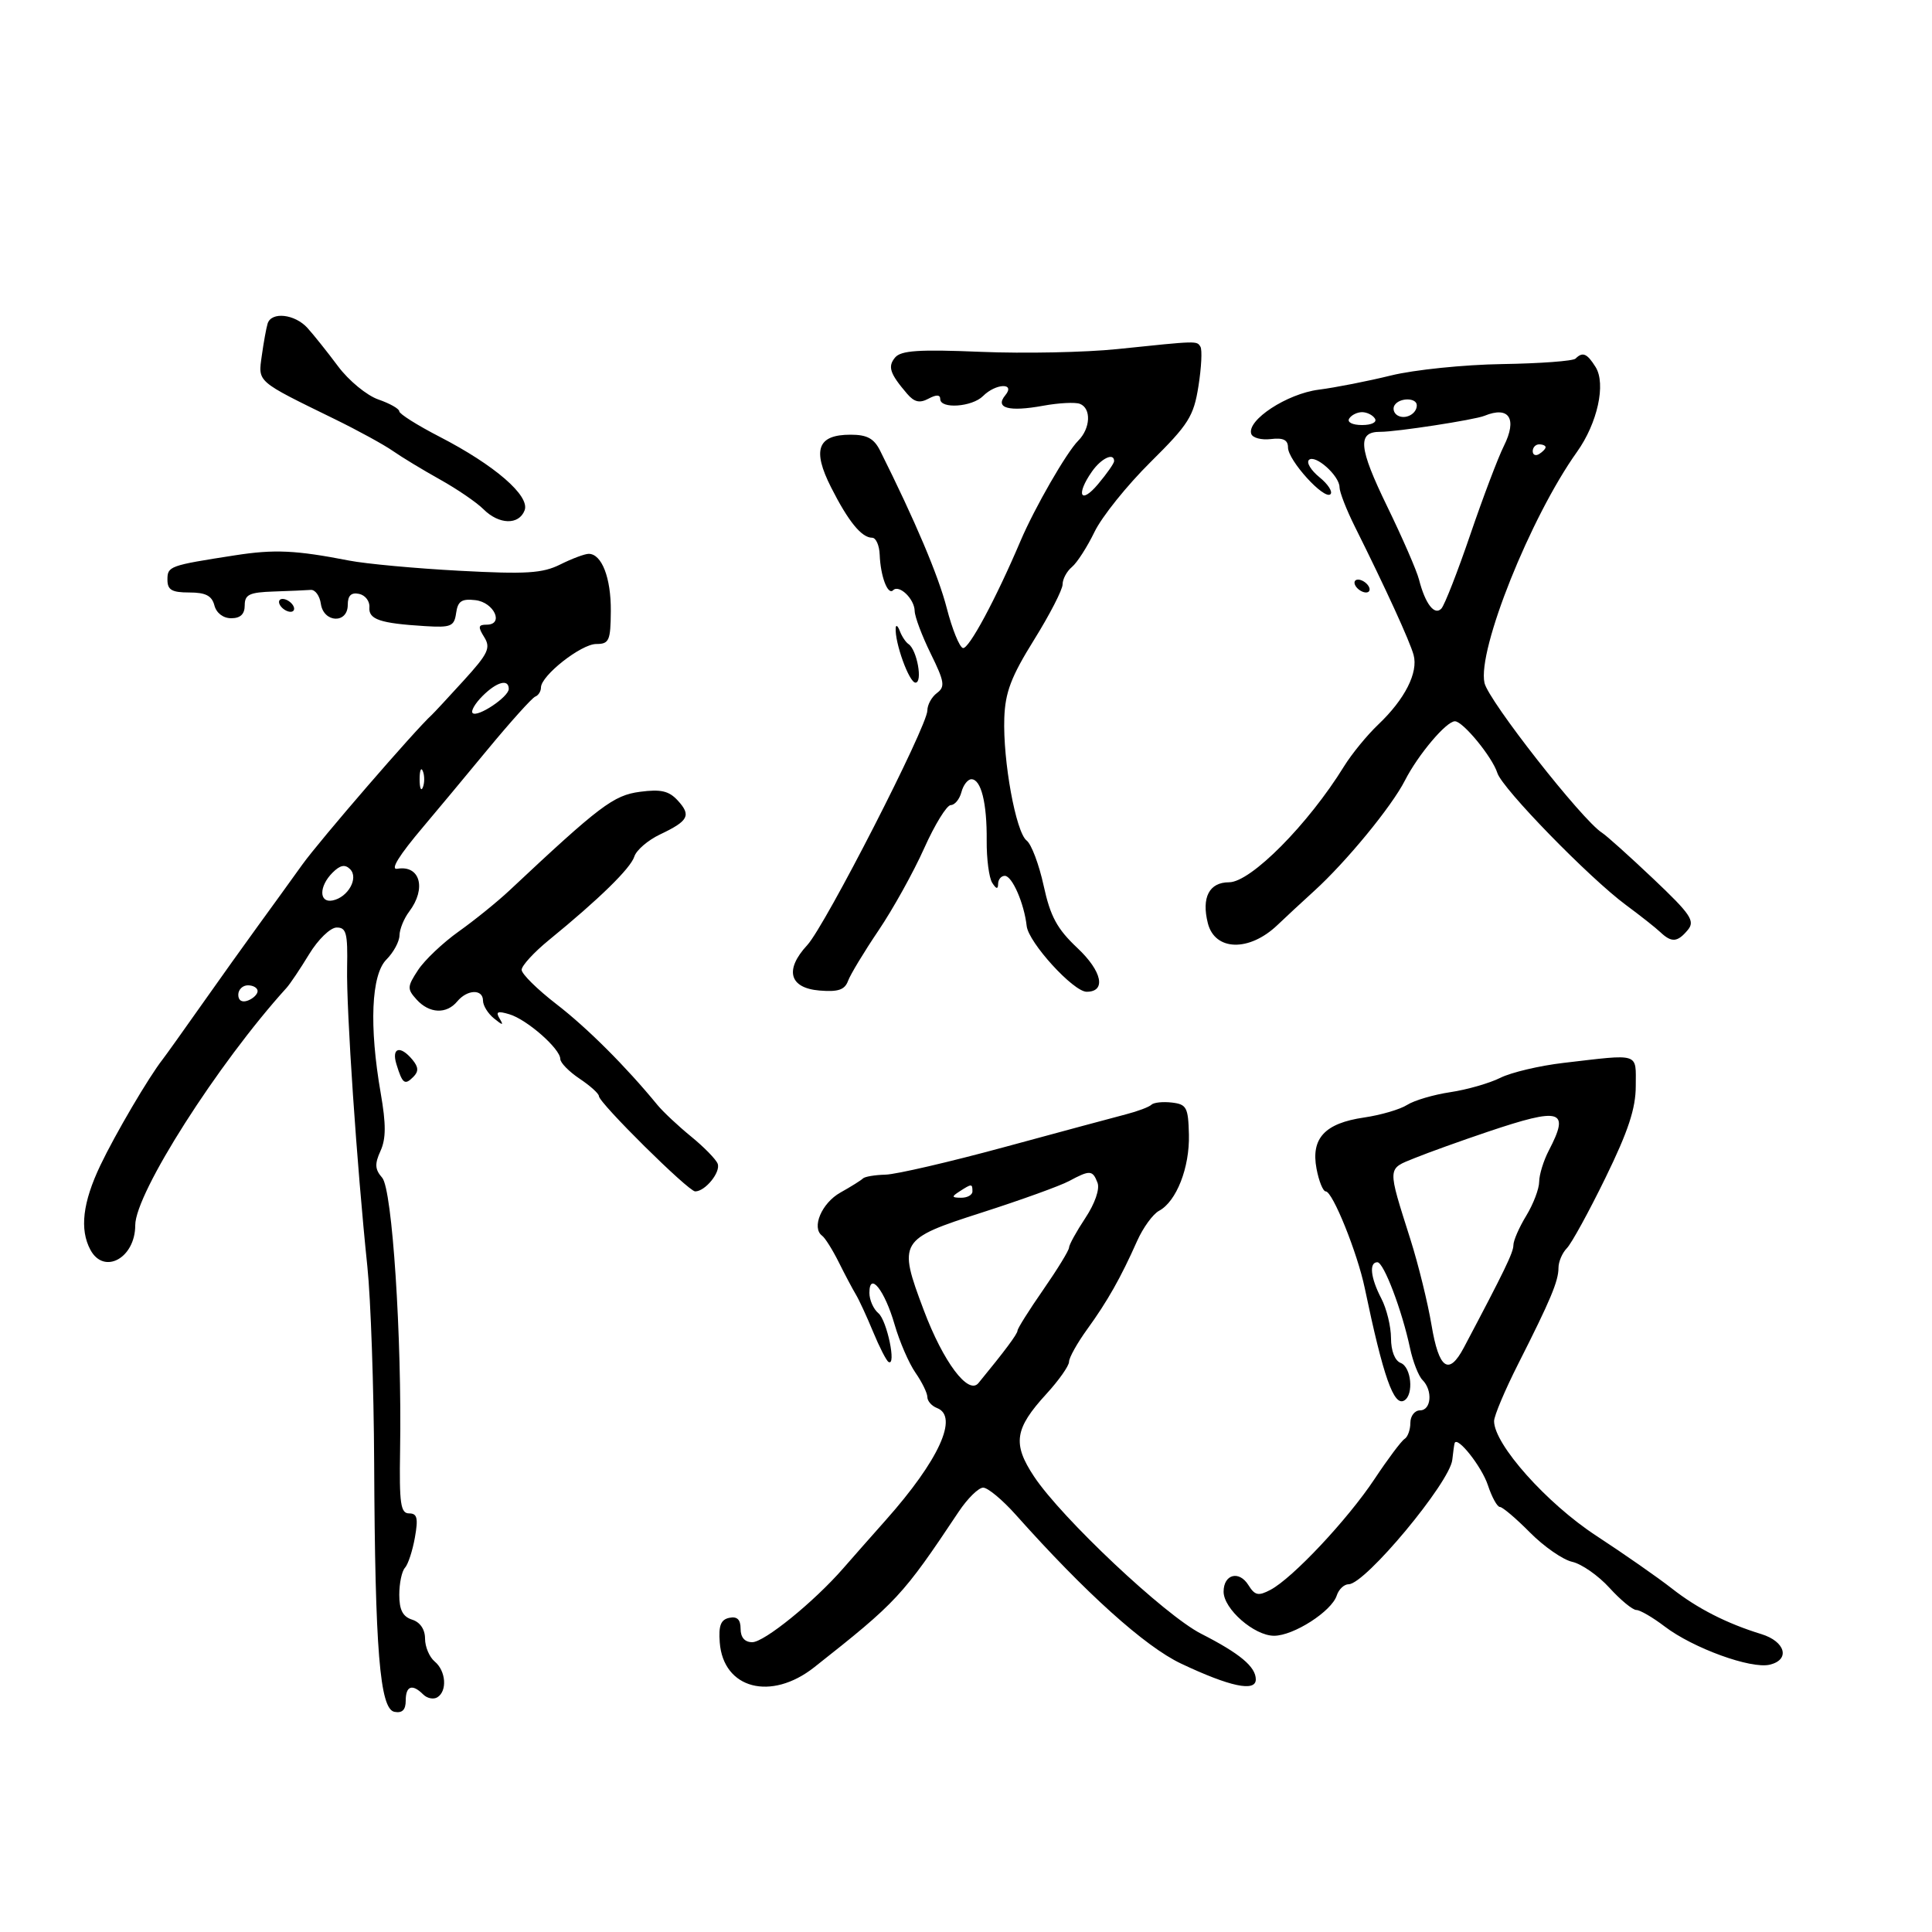 <svg xmlns="http://www.w3.org/2000/svg" width="300" height="300" viewBox="0 0 300 300" version="1.1">
	<path d="M 41.554 50.250 C 41.343 50.938, 40.937 53.177, 40.652 55.227 C 40.072 59.393, 39.720 59.087, 52 65.093 C 55.575 66.841, 59.625 69.059, 61 70.021 C 62.375 70.983, 65.670 72.979, 68.323 74.458 C 70.975 75.936, 74.013 78.013, 75.073 79.073 C 77.475 81.475, 80.570 81.561, 81.460 79.250 C 82.328 76.998, 76.825 72.234, 68.250 67.813 C 64.813 66.041, 62 64.268, 62 63.873 C 62 63.478, 60.538 62.649, 58.750 62.031 C 56.962 61.413, 54.150 59.098, 52.500 56.887 C 50.850 54.675, 48.712 51.996, 47.750 50.933 C 45.778 48.755, 42.135 48.354, 41.554 50.250 M 173.500 54.205 C 168.550 54.719, 159.018 54.912, 152.319 54.634 C 142.664 54.234, 139.898 54.418, 138.983 55.521 C 137.813 56.930, 138.174 58.012, 140.860 61.149 C 141.969 62.445, 142.809 62.637, 144.173 61.907 C 145.395 61.253, 146 61.272, 146 61.965 C 146 63.544, 150.945 63.198, 152.643 61.500 C 154.631 59.511, 157.737 59.406, 156.097 61.383 C 154.444 63.375, 156.649 63.978, 162 63 C 164.400 62.561, 166.956 62.430, 167.682 62.708 C 169.482 63.399, 169.342 66.516, 167.423 68.434 C 165.607 70.250, 160.646 78.871, 158.465 84 C 154.602 93.085, 150.407 100.881, 149.518 100.626 C 148.978 100.472, 147.849 97.680, 147.011 94.423 C 145.717 89.397, 142.120 80.900, 136.673 70 C 135.713 68.079, 134.647 67.500, 132.071 67.500 C 126.950 67.500, 126.090 69.825, 129.048 75.673 C 131.731 80.979, 133.786 83.500, 135.429 83.500 C 136.018 83.500, 136.545 84.686, 136.599 86.136 C 136.726 89.485, 137.855 92.478, 138.682 91.652 C 139.621 90.712, 141.995 92.994, 142.031 94.872 C 142.048 95.768, 143.170 98.750, 144.523 101.500 C 146.663 105.850, 146.789 106.644, 145.491 107.610 C 144.671 108.221, 144 109.442, 144 110.323 C 144 112.758, 128.136 143.750, 125.352 146.754 C 121.792 150.595, 122.556 153.422, 127.258 153.811 C 130.152 154.050, 131.170 153.705, 131.684 152.311 C 132.051 151.315, 134.185 147.785, 136.426 144.467 C 138.667 141.148, 141.850 135.417, 143.500 131.731 C 145.150 128.044, 147.010 125.022, 147.633 125.014 C 148.257 125.006, 149.002 124.100, 149.290 123 C 149.577 121.900, 150.275 121, 150.839 121 C 152.345 121, 153.266 124.695, 153.213 130.523 C 153.188 133.344, 153.573 136.293, 154.068 137.076 C 154.699 138.073, 154.974 138.126, 154.985 137.250 C 154.993 136.563, 155.461 136, 156.025 136 C 157.167 136, 159.030 140.271, 159.423 143.793 C 159.710 146.363, 166.677 154, 168.734 154 C 171.811 154, 171.140 150.820, 167.302 147.210 C 164.138 144.233, 163.101 142.318, 162.056 137.520 C 161.340 134.231, 160.153 131.081, 159.418 130.520 C 157.745 129.242, 155.718 118.136, 155.947 111.500 C 156.086 107.496, 157.005 105.078, 160.560 99.364 C 163.002 95.439, 165 91.557, 165 90.736 C 165 89.916, 165.652 88.703, 166.450 88.042 C 167.247 87.380, 168.828 84.921, 169.962 82.578 C 171.097 80.235, 175.004 75.367, 178.646 71.761 C 184.576 65.888, 185.353 64.658, 186.097 59.949 C 186.554 57.058, 186.693 54.312, 186.405 53.846 C 185.824 52.906, 186.070 52.900, 173.500 54.205 M 244.649 55.684 C 244.272 56.061, 239.135 56.443, 233.232 56.534 C 227.330 56.625, 219.575 57.421, 216 58.302 C 212.425 59.183, 207.365 60.178, 204.755 60.512 C 199.836 61.143, 193.579 65.248, 194.295 67.374 C 194.504 67.993, 195.873 68.355, 197.337 68.178 C 199.261 67.946, 200 68.308, 200 69.483 C 200 71.483, 205.642 77.691, 206.595 76.739 C 206.973 76.360, 206.207 75.177, 204.892 74.111 C 203.576 73.045, 202.835 71.836, 203.244 71.426 C 204.189 70.477, 208 73.866, 208 75.654 C 208 76.394, 209.066 79.137, 210.369 81.749 C 215.184 91.405, 218.918 99.561, 219.502 101.700 C 220.250 104.438, 218.148 108.580, 214.019 112.500 C 212.282 114.150, 209.888 117.075, 208.699 119 C 203.145 127.998, 194.217 137, 190.848 137 C 187.769 137, 186.547 139.349, 187.550 143.343 C 188.641 147.689, 193.991 147.826, 198.382 143.620 C 199.600 142.454, 202.150 140.089, 204.048 138.364 C 209.043 133.825, 216.086 125.255, 218.153 121.200 C 220.194 117.196, 224.580 112, 225.919 112 C 227.171 112, 231.722 117.548, 232.512 120.037 C 233.283 122.468, 246.804 136.342, 252.500 140.547 C 254.700 142.171, 257.095 144.063, 257.821 144.750 C 259.568 146.402, 260.484 146.327, 262.084 144.399 C 263.241 143.005, 262.543 141.973, 256.719 136.455 C 253.037 132.967, 249.454 129.750, 248.756 129.307 C 245.661 127.340, 231.113 108.789, 230.509 106.040 C 229.387 100.934, 237.656 80.286, 244.874 70.170 C 248.060 65.706, 249.398 59.609, 247.765 56.996 C 246.440 54.873, 245.750 54.583, 244.649 55.684 M 216.543 62.931 C 216.226 63.443, 216.425 64.144, 216.984 64.490 C 218.177 65.227, 220 64.291, 220 62.941 C 220 61.724, 217.293 61.716, 216.543 62.931 M 209.500 65 C 209.148 65.569, 210.009 66, 211.500 66 C 212.991 66, 213.852 65.569, 213.500 65 C 213.160 64.450, 212.260 64, 211.500 64 C 210.740 64, 209.840 64.450, 209.500 65 M 230.500 64.568 C 228.975 65.194, 216.785 67.070, 214.350 67.053 C 210.723 67.029, 210.948 69.483, 215.416 78.671 C 217.777 83.527, 219.995 88.625, 220.345 90 C 221.305 93.768, 222.763 95.651, 223.822 94.492 C 224.320 93.946, 226.340 88.775, 228.311 83 C 230.281 77.225, 232.622 71.043, 233.514 69.263 C 235.639 65.015, 234.340 62.992, 230.500 64.568 M 238 70.059 C 238 70.641, 238.450 70.840, 239 70.500 C 239.550 70.160, 240 69.684, 240 69.441 C 240 69.198, 239.550 69, 239 69 C 238.450 69, 238 69.477, 238 70.059 M 169.557 73.223 C 167.025 76.837, 167.783 78.412, 170.500 75.182 C 171.875 73.548, 173 71.939, 173 71.606 C 173 70.218, 171.004 71.156, 169.557 73.223 M 36.500 86.228 C 26.290 87.812, 26 87.916, 26 90.019 C 26 91.603, 26.678 92, 29.383 92 C 31.926 92, 32.897 92.497, 33.290 94 C 33.603 95.197, 34.654 96, 35.906 96 C 37.333 96, 38 95.363, 38 94 C 38 92.319, 38.717 91.976, 42.500 91.850 C 44.975 91.767, 47.563 91.655, 48.250 91.600 C 48.938 91.545, 49.644 92.513, 49.820 93.750 C 50.243 96.731, 54 96.890, 54 93.927 C 54 92.481, 54.530 91.963, 55.750 92.215 C 56.712 92.414, 57.437 93.351, 57.360 94.297 C 57.206 96.186, 58.999 96.793, 66 97.223 C 70.037 97.472, 70.534 97.262, 70.827 95.191 C 71.089 93.341, 71.684 92.944, 73.819 93.191 C 76.726 93.528, 78.318 97, 75.565 97 C 74.253 97, 74.189 97.329, 75.186 98.927 C 76.232 100.601, 75.814 101.486, 71.996 105.677 C 69.580 108.330, 67.355 110.725, 67.052 111 C 64.477 113.333, 49.630 130.505, 46.925 134.277 C 45.041 136.904, 41.925 141.215, 40 143.856 C 38.075 146.497, 34.147 151.998, 31.270 156.079 C 28.394 160.161, 25.687 163.950, 25.255 164.500 C 23.121 167.214, 17.899 176.097, 15.592 180.937 C 12.840 186.709, 12.343 190.904, 14.035 194.066 C 16.148 198.014, 21 195.359, 21 190.254 C 21 185.284, 33.823 165.165, 44.496 153.392 C 45.048 152.782, 46.625 150.432, 48 148.169 C 49.384 145.892, 51.287 144.042, 52.262 144.027 C 53.773 144.004, 54.006 144.891, 53.899 150.250 C 53.768 156.786, 55.407 180.971, 57.044 196.670 C 57.570 201.714, 58.045 215.439, 58.099 227.170 C 58.235 256.246, 58.979 265.381, 61.250 265.813 C 62.461 266.044, 63 265.508, 63 264.073 C 63 261.777, 64.017 261.417, 65.713 263.113 C 66.325 263.725, 67.315 263.923, 67.913 263.554 C 69.482 262.584, 69.249 259.451, 67.500 258 C 66.675 257.315, 66 255.716, 66 254.445 C 66 253.013, 65.240 251.893, 64 251.500 C 62.543 251.038, 62 249.987, 62 247.633 C 62 245.855, 62.395 243.973, 62.879 243.450 C 63.362 242.928, 64.057 240.813, 64.424 238.750 C 64.961 235.731, 64.786 235, 63.527 235 C 62.204 235, 61.988 233.496, 62.125 225.250 C 62.418 207.644, 60.911 184.662, 59.347 182.880 C 58.216 181.591, 58.161 180.740, 59.081 178.722 C 59.947 176.821, 59.956 174.571, 59.119 169.760 C 57.304 159.339, 57.643 151.357, 60 149 C 61.100 147.900, 62.014 146.212, 62.032 145.250 C 62.049 144.287, 62.724 142.626, 63.532 141.559 C 66.253 137.961, 65.238 134.295, 61.689 134.902 C 60.551 135.097, 61.952 132.838, 65.755 128.345 C 67.546 126.230, 71.985 120.900, 75.619 116.500 C 79.254 112.100, 82.626 108.350, 83.114 108.167 C 83.601 107.983, 84 107.348, 84 106.756 C 84 104.914, 90.244 100, 92.584 100 C 94.587 100, 94.812 99.493, 94.848 94.896 C 94.887 89.740, 93.444 86, 91.413 86 C 90.805 86, 88.824 86.740, 87.010 87.645 C 84.238 89.028, 81.741 89.184, 71.324 88.627 C 64.510 88.263, 56.812 87.552, 54.217 87.047 C 45.893 85.428, 42.627 85.277, 36.500 86.228 M 210.500 91 C 210.840 91.550, 211.568 92, 212.118 92 C 212.668 92, 212.840 91.550, 212.500 91 C 212.160 90.450, 211.432 90, 210.882 90 C 210.332 90, 210.160 90.450, 210.500 91 M 43.500 94 C 43.840 94.550, 44.568 95, 45.118 95 C 45.668 95, 45.840 94.550, 45.500 94 C 45.160 93.450, 44.432 93, 43.882 93 C 43.332 93, 43.160 93.450, 43.500 94 M 139.085 97.500 C 138.918 99.765, 141.171 106, 142.155 106 C 143.316 106, 142.390 100.883, 141.071 100.010 C 140.647 99.730, 140.043 98.825, 139.729 98 C 139.415 97.175, 139.125 96.950, 139.085 97.500 M 74.917 108.083 C 73.771 109.229, 73.082 110.415, 73.385 110.719 C 74.127 111.460, 79 108.213, 79 106.977 C 79 105.363, 77.131 105.869, 74.917 108.083 M 65.158 121 C 65.158 122.375, 65.385 122.938, 65.662 122.250 C 65.940 121.563, 65.940 120.438, 65.662 119.750 C 65.385 119.063, 65.158 119.625, 65.158 121 M 99.366 122.951 C 95.269 123.495, 93.148 125.099, 79.103 138.273 C 77.234 140.026, 73.692 142.891, 71.231 144.641 C 68.770 146.391, 65.929 149.084, 64.918 150.626 C 63.221 153.213, 63.203 153.567, 64.694 155.215 C 66.666 157.393, 69.329 157.514, 71 155.500 C 72.560 153.620, 75 153.546, 75 155.378 C 75 156.135, 75.761 157.373, 76.692 158.128 C 78.093 159.264, 78.244 159.267, 77.567 158.143 C 76.931 157.087, 77.277 156.946, 79.125 157.505 C 81.853 158.332, 86.999 162.859, 87.003 164.437 C 87.004 165.022, 88.353 166.400, 90 167.500 C 91.647 168.600, 92.996 169.816, 92.997 170.202 C 93.001 171.248, 106.896 185, 107.949 185 C 109.508 185, 111.939 182.003, 111.438 180.699 C 111.176 180.016, 109.319 178.116, 107.312 176.478 C 105.305 174.840, 102.951 172.632, 102.081 171.572 C 97.187 165.604, 91.192 159.620, 86.417 155.936 C 83.438 153.637, 81 151.233, 81 150.593 C 81 149.954, 82.910 147.871, 85.245 145.965 C 93.047 139.596, 97.918 134.832, 98.499 133.004 C 98.815 132.008, 100.613 130.463, 102.494 129.570 C 106.920 127.469, 107.365 126.618, 105.245 124.305 C 103.872 122.808, 102.619 122.519, 99.366 122.951 M 51.636 135.507 C 49.512 137.631, 49.516 140.242, 51.643 139.823 C 54.042 139.351, 55.732 136.332, 54.363 134.963 C 53.574 134.174, 52.818 134.325, 51.636 135.507 M 37 154.469 C 37 155.363, 37.586 155.712, 38.500 155.362 C 39.325 155.045, 40 154.384, 40 153.893 C 40 153.402, 39.325 153, 38.500 153 C 37.675 153, 37 153.661, 37 154.469 M 61.557 165.250 C 62.492 168.292, 62.843 168.557, 64.174 167.226 C 65.029 166.371, 64.994 165.698, 64.035 164.542 C 62.150 162.271, 60.763 162.667, 61.557 165.250 M 242.773 165.047 C 239.074 165.478, 234.666 166.519, 232.979 167.360 C 231.292 168.202, 227.794 169.206, 225.206 169.592 C 222.618 169.978, 219.600 170.867, 218.500 171.569 C 217.400 172.270, 214.390 173.151, 211.810 173.527 C 205.724 174.412, 203.544 176.755, 204.427 181.460 C 204.792 183.407, 205.437 185, 205.861 185 C 206.925 185, 210.774 194.536, 211.915 200 C 214.803 213.829, 216.437 218.466, 218.069 217.457 C 219.560 216.536, 219.142 212.269, 217.500 211.638 C 216.590 211.289, 215.998 209.771, 215.994 207.781 C 215.990 205.977, 215.315 203.211, 214.494 201.636 C 212.819 198.424, 212.555 196, 213.881 196 C 214.866 196, 217.699 203.456, 218.947 209.330 C 219.395 211.437, 220.265 213.665, 220.880 214.280 C 222.503 215.903, 222.254 219, 220.500 219 C 219.675 219, 219 219.873, 219 220.941 C 219 222.009, 218.594 223.133, 218.098 223.439 C 217.603 223.746, 215.503 226.548, 213.433 229.667 C 209.254 235.963, 200.710 245.059, 197.273 246.872 C 195.393 247.863, 194.859 247.746, 193.845 246.123 C 192.398 243.807, 190 244.451, 190 247.155 C 190 249.841, 194.760 254, 197.834 254 C 200.869 254, 206.774 250.209, 207.569 247.750 C 207.880 246.787, 208.714 246, 209.422 246 C 211.984 246, 225.135 230.203, 225.513 226.672 C 225.640 225.478, 225.802 224.318, 225.872 224.095 C 226.253 222.889, 230.085 227.729, 231.040 230.621 C 231.653 232.479, 232.491 234, 232.902 234 C 233.312 234, 235.415 235.785, 237.574 237.967 C 239.733 240.148, 242.688 242.198, 244.140 242.522 C 245.591 242.845, 248.190 244.661, 249.914 246.555 C 251.638 248.450, 253.518 250, 254.091 250 C 254.664 250, 256.642 251.150, 258.485 252.556 C 262.902 255.925, 271.905 259.196, 274.816 258.490 C 278.022 257.713, 277.240 254.893, 273.500 253.743 C 268.120 252.089, 263.572 249.770, 259.607 246.659 C 257.465 244.979, 252.178 241.292, 247.857 238.465 C 240.158 233.429, 232 224.274, 232 220.669 C 232 219.853, 233.688 215.852, 235.750 211.778 C 240.766 201.871, 242 198.928, 242 196.872 C 242 195.921, 242.586 194.548, 243.301 193.821 C 244.017 193.095, 246.717 188.171, 249.301 182.879 C 252.837 175.639, 254 172.113, 254 168.629 C 254 163.393, 254.794 163.646, 242.773 165.047 M 178.792 171.542 C 178.443 171.890, 176.660 172.562, 174.829 173.035 C 172.998 173.509, 164.525 175.792, 156 178.109 C 147.475 180.427, 139.150 182.358, 137.500 182.400 C 135.850 182.442, 134.275 182.707, 134 182.988 C 133.725 183.270, 132.150 184.255, 130.500 185.179 C 127.588 186.808, 125.965 190.644, 127.663 191.887 C 128.123 192.224, 129.285 194.075, 130.244 196 C 131.203 197.925, 132.395 200.175, 132.892 201 C 133.389 201.825, 134.595 204.434, 135.572 206.798 C 136.548 209.162, 137.625 211.268, 137.965 211.478 C 139.235 212.263, 137.732 205.023, 136.395 203.913 C 135.628 203.276, 135 201.855, 135 200.755 C 135 197.354, 137.370 200.333, 138.912 205.672 C 139.679 208.327, 141.137 211.694, 142.153 213.154 C 143.169 214.614, 144 216.316, 144 216.936 C 144 217.556, 144.675 218.322, 145.500 218.638 C 148.906 219.945, 145.788 226.764, 137.539 236.045 C 135.318 238.544, 132.340 241.919, 130.923 243.545 C 126.394 248.737, 118.678 255, 116.809 255 C 115.645 255, 115 254.260, 115 252.927 C 115 251.481, 114.470 250.963, 113.250 251.215 C 111.924 251.490, 111.564 252.416, 111.762 255.039 C 112.309 262.247, 119.720 264.192, 126.437 258.890 C 139.293 248.743, 140.144 247.827, 148.857 234.750 C 150.231 232.688, 151.945 231, 152.666 231 C 153.386 231, 155.669 232.899, 157.738 235.221 C 168.539 247.339, 177.790 255.670, 183.389 258.319 C 190.982 261.912, 195 262.764, 195 260.780 C 195 258.816, 192.531 256.753, 186.500 253.680 C 180.888 250.820, 164.859 235.735, 160.572 229.279 C 157.189 224.185, 157.537 221.849, 162.483 216.449 C 164.417 214.337, 166 212.090, 166 211.455 C 166 210.820, 167.272 208.544, 168.826 206.398 C 171.958 202.075, 174.040 198.393, 176.561 192.721 C 177.485 190.642, 179.021 188.524, 179.975 188.014 C 182.678 186.567, 184.739 181.308, 184.614 176.176 C 184.511 171.950, 184.256 171.472, 181.963 171.204 C 180.567 171.041, 179.140 171.193, 178.792 171.542 M 231 175.749 C 226.875 177.138, 221.776 178.973, 219.669 179.826 C 215.370 181.566, 215.397 181.039, 219.024 192.500 C 220.242 196.350, 221.709 202.313, 222.285 205.750 C 223.433 212.610, 224.966 213.678, 227.309 209.250 C 233.660 197.245, 235 194.474, 235 193.341 C 235 192.630, 235.898 190.575, 236.996 188.774 C 238.094 186.973, 238.997 184.600, 239.002 183.500 C 239.008 182.400, 239.685 180.211, 240.506 178.636 C 243.807 172.306, 242.446 171.893, 231 175.749 M 166 183.397 C 164.625 184.136, 158.550 186.329, 152.500 188.272 C 139.597 192.414, 139.409 192.728, 143.440 203.436 C 146.472 211.492, 150.361 216.679, 151.932 214.764 C 156.047 209.751, 158 207.128, 158 206.616 C 158 206.289, 159.799 203.429, 161.999 200.261 C 164.198 197.092, 165.998 194.153, 165.999 193.729 C 165.999 193.304, 167.138 191.237, 168.529 189.136 C 170.024 186.877, 170.798 184.637, 170.422 183.657 C 169.662 181.676, 169.247 181.652, 166 183.397 M 149 185 C 147.718 185.828, 147.754 185.972, 149.250 185.985 C 150.213 185.993, 151 185.550, 151 185 C 151 183.780, 150.887 183.780, 149 185" stroke="none" fill="black" fill-rule="evenodd"/>
</svg>